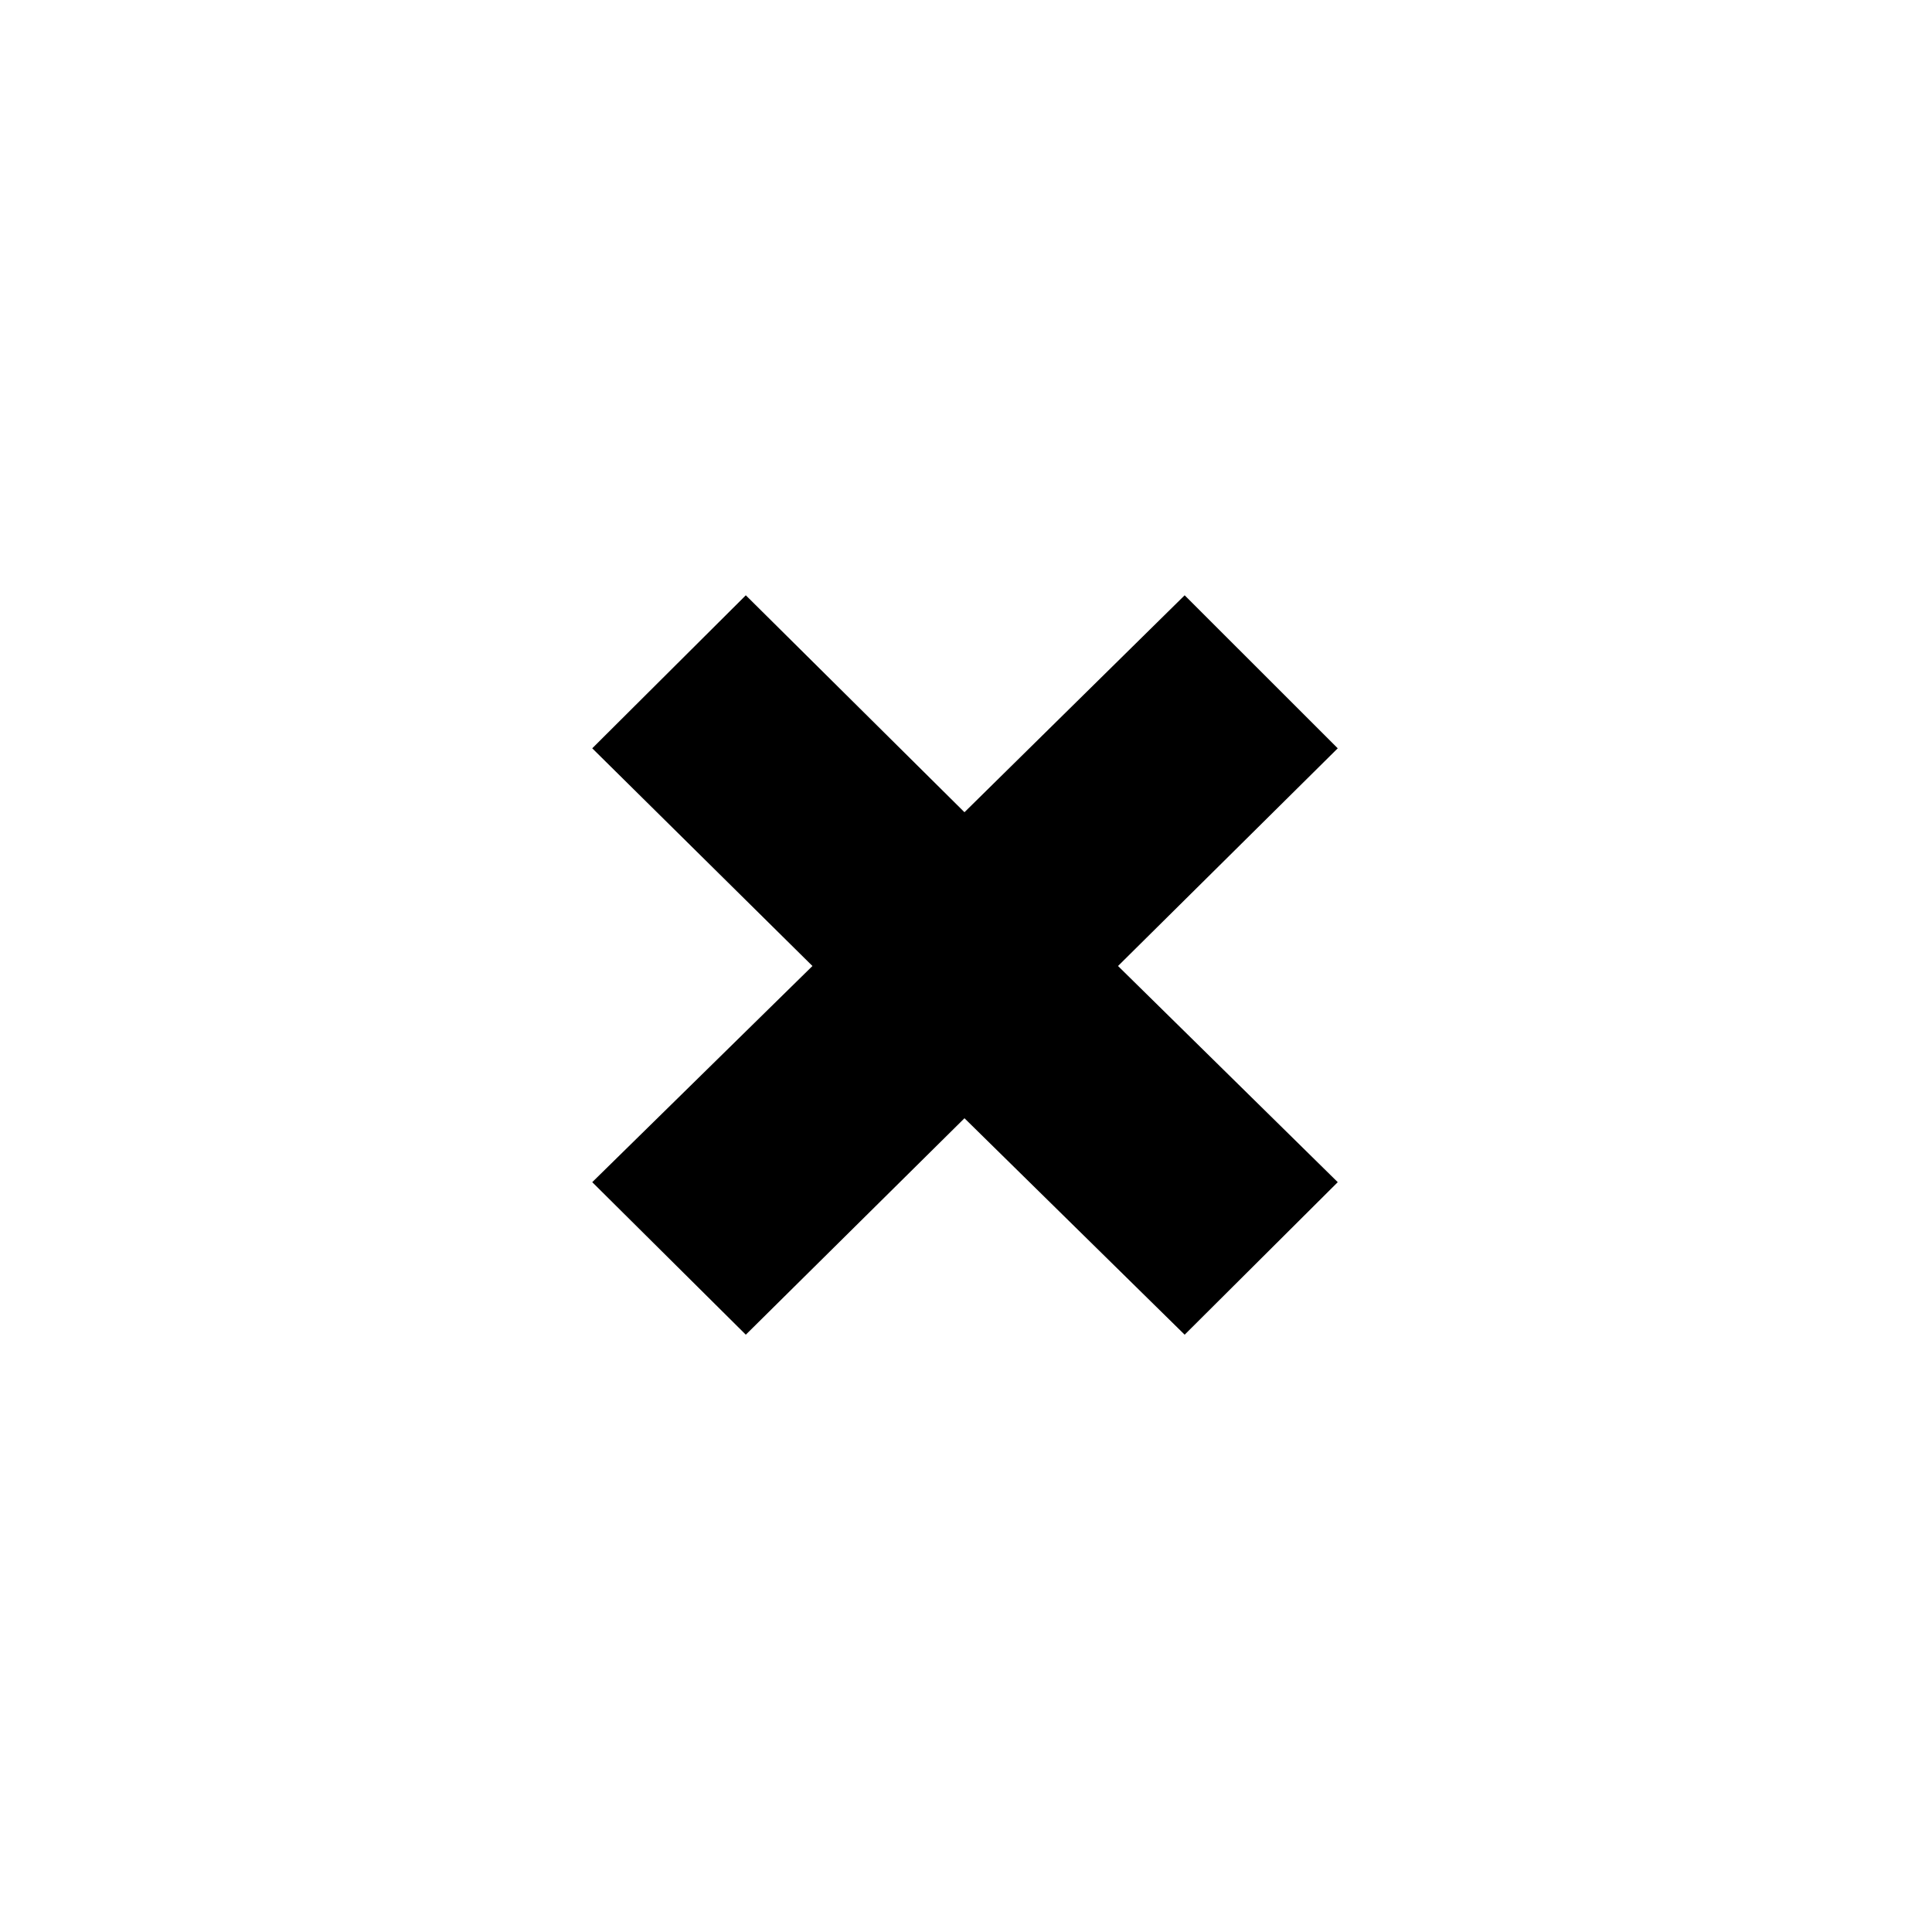 <svg xmlns="http://www.w3.org/2000/svg" height="20" viewBox="0 -960 960 960" width="20"><path d="m370.59-296.8-76.31-75.79L403.7-480 294.28-588.17l76.31-76.03 108.65 107.79L588.65-664.2l76.07 76.03L555.54-480l109.18 107.41-76.07 75.79-109.41-107.55L370.59-296.8Z"/></svg>